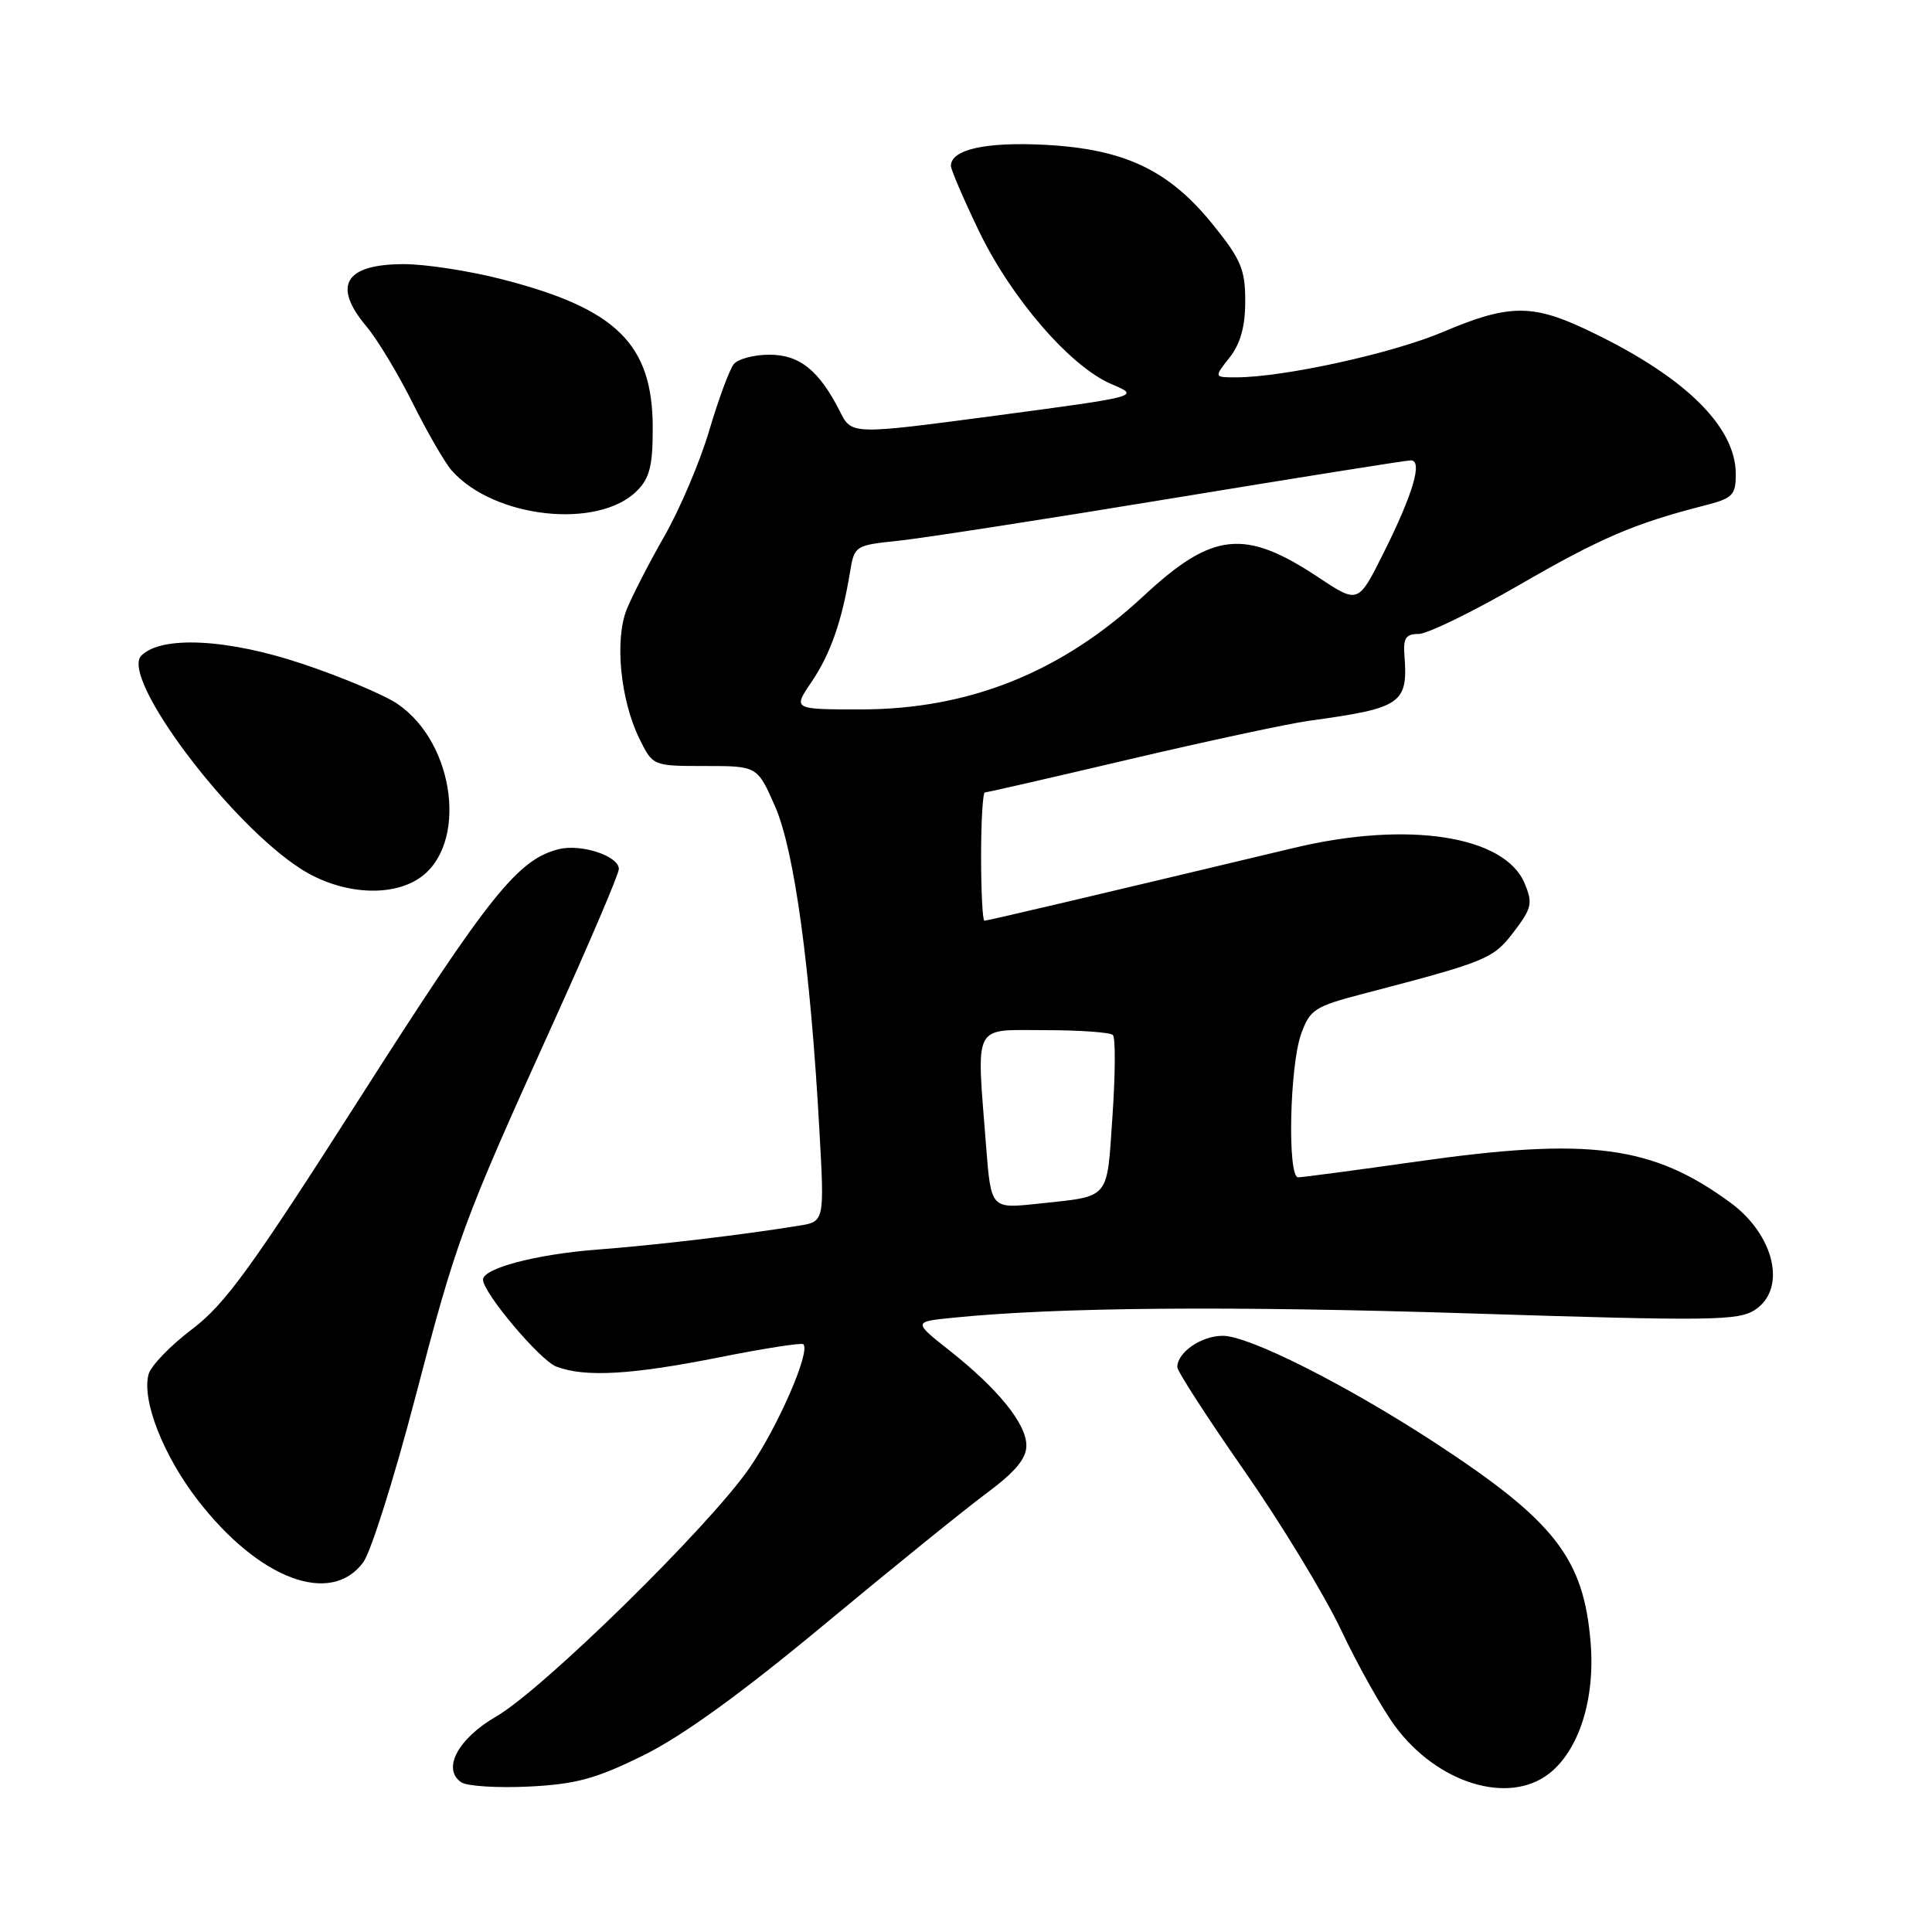 <?xml version="1.0" encoding="UTF-8" standalone="no"?>
<!DOCTYPE svg PUBLIC "-//W3C//DTD SVG 1.1//EN" "http://www.w3.org/Graphics/SVG/1.1/DTD/svg11.dtd" >
<svg xmlns="http://www.w3.org/2000/svg" xmlns:xlink="http://www.w3.org/1999/xlink" version="1.1" viewBox="0 0 256 256">
 <g >
 <path fill="currentColor"
d=" M 85.28 232.58 C 90.45 230.02 98.18 224.43 109.21 215.27 C 118.17 207.83 127.86 199.98 130.75 197.84 C 134.53 195.03 136.00 193.27 136.00 191.55 C 136.00 188.66 132.27 184.05 125.79 178.93 C 121.00 175.14 121.00 175.14 126.25 174.61 C 140.08 173.21 162.88 173.02 194.96 174.04 C 226.72 175.05 230.34 175.01 232.55 173.56 C 236.78 170.79 235.15 163.68 229.32 159.38 C 218.96 151.76 210.61 150.66 187.76 153.91 C 179.65 155.06 172.56 156.00 172.01 156.00 C 170.57 156.00 170.88 141.25 172.41 137.00 C 173.57 133.77 174.20 133.36 180.59 131.69 C 197.10 127.38 197.84 127.07 200.58 123.48 C 202.97 120.35 203.12 119.69 202.03 117.07 C 199.40 110.73 186.57 108.74 171.50 112.34 C 144.57 118.77 130.84 122.00 130.44 122.00 C 130.20 122.00 130.00 118.17 130.00 113.50 C 130.00 108.83 130.23 105.00 130.50 105.00 C 130.78 105.00 139.44 103.02 149.75 100.59 C 160.06 98.17 170.75 95.88 173.50 95.50 C 185.77 93.82 186.59 93.25 186.09 86.75 C 185.92 84.55 186.30 84.00 187.98 84.00 C 189.14 84.00 195.13 81.08 201.29 77.52 C 212.07 71.29 216.53 69.37 225.75 67.01 C 229.60 66.03 230.00 65.63 230.00 62.83 C 230.00 56.37 222.92 49.60 209.79 43.48 C 202.91 40.28 199.70 40.37 191.22 43.98 C 184.54 46.82 170.05 50.00 163.80 50.00 C 160.85 50.00 160.85 50.00 162.93 47.37 C 164.37 45.53 165.00 43.27 165.00 39.90 C 165.00 35.71 164.44 34.37 160.74 29.79 C 154.90 22.54 149.03 19.75 138.48 19.19 C 130.61 18.78 126.00 19.81 126.00 21.98 C 126.00 22.48 127.67 26.36 129.70 30.59 C 134.02 39.56 141.83 48.58 147.28 50.90 C 151.10 52.52 151.10 52.52 131.97 55.07 C 112.85 57.61 112.85 57.61 111.31 54.55 C 108.55 49.09 105.96 47.00 101.95 47.00 C 99.91 47.00 97.79 47.56 97.23 48.25 C 96.67 48.94 95.21 52.88 93.99 57.00 C 92.78 61.12 90.10 67.42 88.06 71.00 C 86.01 74.58 83.75 78.98 83.03 80.78 C 81.43 84.81 82.21 92.74 84.71 97.85 C 86.50 101.50 86.50 101.50 93.42 101.50 C 100.35 101.50 100.35 101.50 102.70 106.85 C 105.25 112.65 107.38 128.18 108.57 149.68 C 109.25 161.86 109.25 161.86 105.87 162.41 C 98.27 163.64 87.00 164.98 79.00 165.59 C 71.01 166.21 64.00 168.06 64.00 169.56 C 64.00 171.29 71.56 180.26 73.71 181.08 C 77.51 182.52 83.62 182.18 95.27 179.86 C 101.20 178.68 106.23 177.89 106.45 178.12 C 107.42 179.08 103.11 189.00 99.32 194.50 C 94.03 202.20 71.94 223.87 65.74 227.45 C 60.68 230.38 58.54 234.40 61.11 236.16 C 61.88 236.68 65.91 236.93 70.07 236.73 C 76.36 236.41 78.93 235.71 85.28 232.58 Z  M 205.29 234.99 C 209.23 231.89 211.37 225.15 210.77 217.72 C 209.87 206.47 206.02 201.54 190.02 191.09 C 178.29 183.45 165.49 177.00 162.03 177.00 C 159.18 177.00 156.00 179.19 156.00 181.15 C 156.00 181.70 159.98 187.86 164.84 194.83 C 169.70 201.80 175.49 211.32 177.71 216.00 C 179.92 220.68 183.14 226.40 184.85 228.72 C 190.46 236.32 199.91 239.22 205.29 234.99 Z  M 48.14 207.00 C 49.15 205.62 52.20 195.95 54.94 185.50 C 60.51 164.17 61.27 162.10 73.36 135.42 C 78.11 124.93 82.00 115.81 82.00 115.15 C 82.00 113.42 77.02 111.78 74.04 112.52 C 68.64 113.87 64.85 118.60 47.98 145.03 C 33.31 168.02 29.83 172.82 25.42 176.15 C 22.56 178.31 19.97 181.00 19.68 182.12 C 18.78 185.56 21.61 192.81 26.17 198.73 C 34.28 209.26 43.84 212.86 48.14 207.00 Z  M 55.48 116.42 C 62.03 112.13 60.38 98.52 52.67 93.27 C 50.92 92.08 45.24 89.69 40.04 87.95 C 30.14 84.64 21.40 84.20 18.73 86.87 C 15.87 89.73 30.41 109.13 39.94 115.18 C 45.07 118.43 51.62 118.95 55.48 116.42 Z  M 84.40 65.04 C 86.08 63.36 86.50 61.71 86.49 56.72 C 86.49 45.59 81.71 40.89 66.45 36.99 C 62.18 35.89 56.37 35.00 53.54 35.00 C 45.70 35.00 43.99 37.83 48.56 43.26 C 49.98 44.94 52.73 49.50 54.68 53.40 C 56.63 57.31 58.96 61.33 59.86 62.35 C 65.44 68.67 79.26 70.19 84.40 65.04 Z  M 130.66 151.83 C 129.38 135.34 128.79 136.50 138.42 136.50 C 143.04 136.50 147.11 136.79 147.46 137.14 C 147.82 137.49 147.79 142.31 147.41 147.86 C 146.63 159.18 147.26 158.45 137.40 159.51 C 131.31 160.16 131.31 160.16 130.66 151.83 Z  M 107.52 90.38 C 110.02 86.69 111.55 82.35 112.62 75.88 C 113.21 72.29 113.27 72.26 119.07 71.65 C 122.28 71.31 138.63 68.78 155.38 66.02 C 172.14 63.26 186.34 61.00 186.94 61.00 C 188.55 61.00 187.25 65.42 183.34 73.25 C 179.97 80.00 179.97 80.00 174.74 76.53 C 164.93 70.01 160.68 70.46 151.53 78.97 C 140.67 89.08 128.40 94.00 114.06 94.00 C 105.06 94.00 105.06 94.00 107.52 90.38 Z "/>
</g>
</svg>
